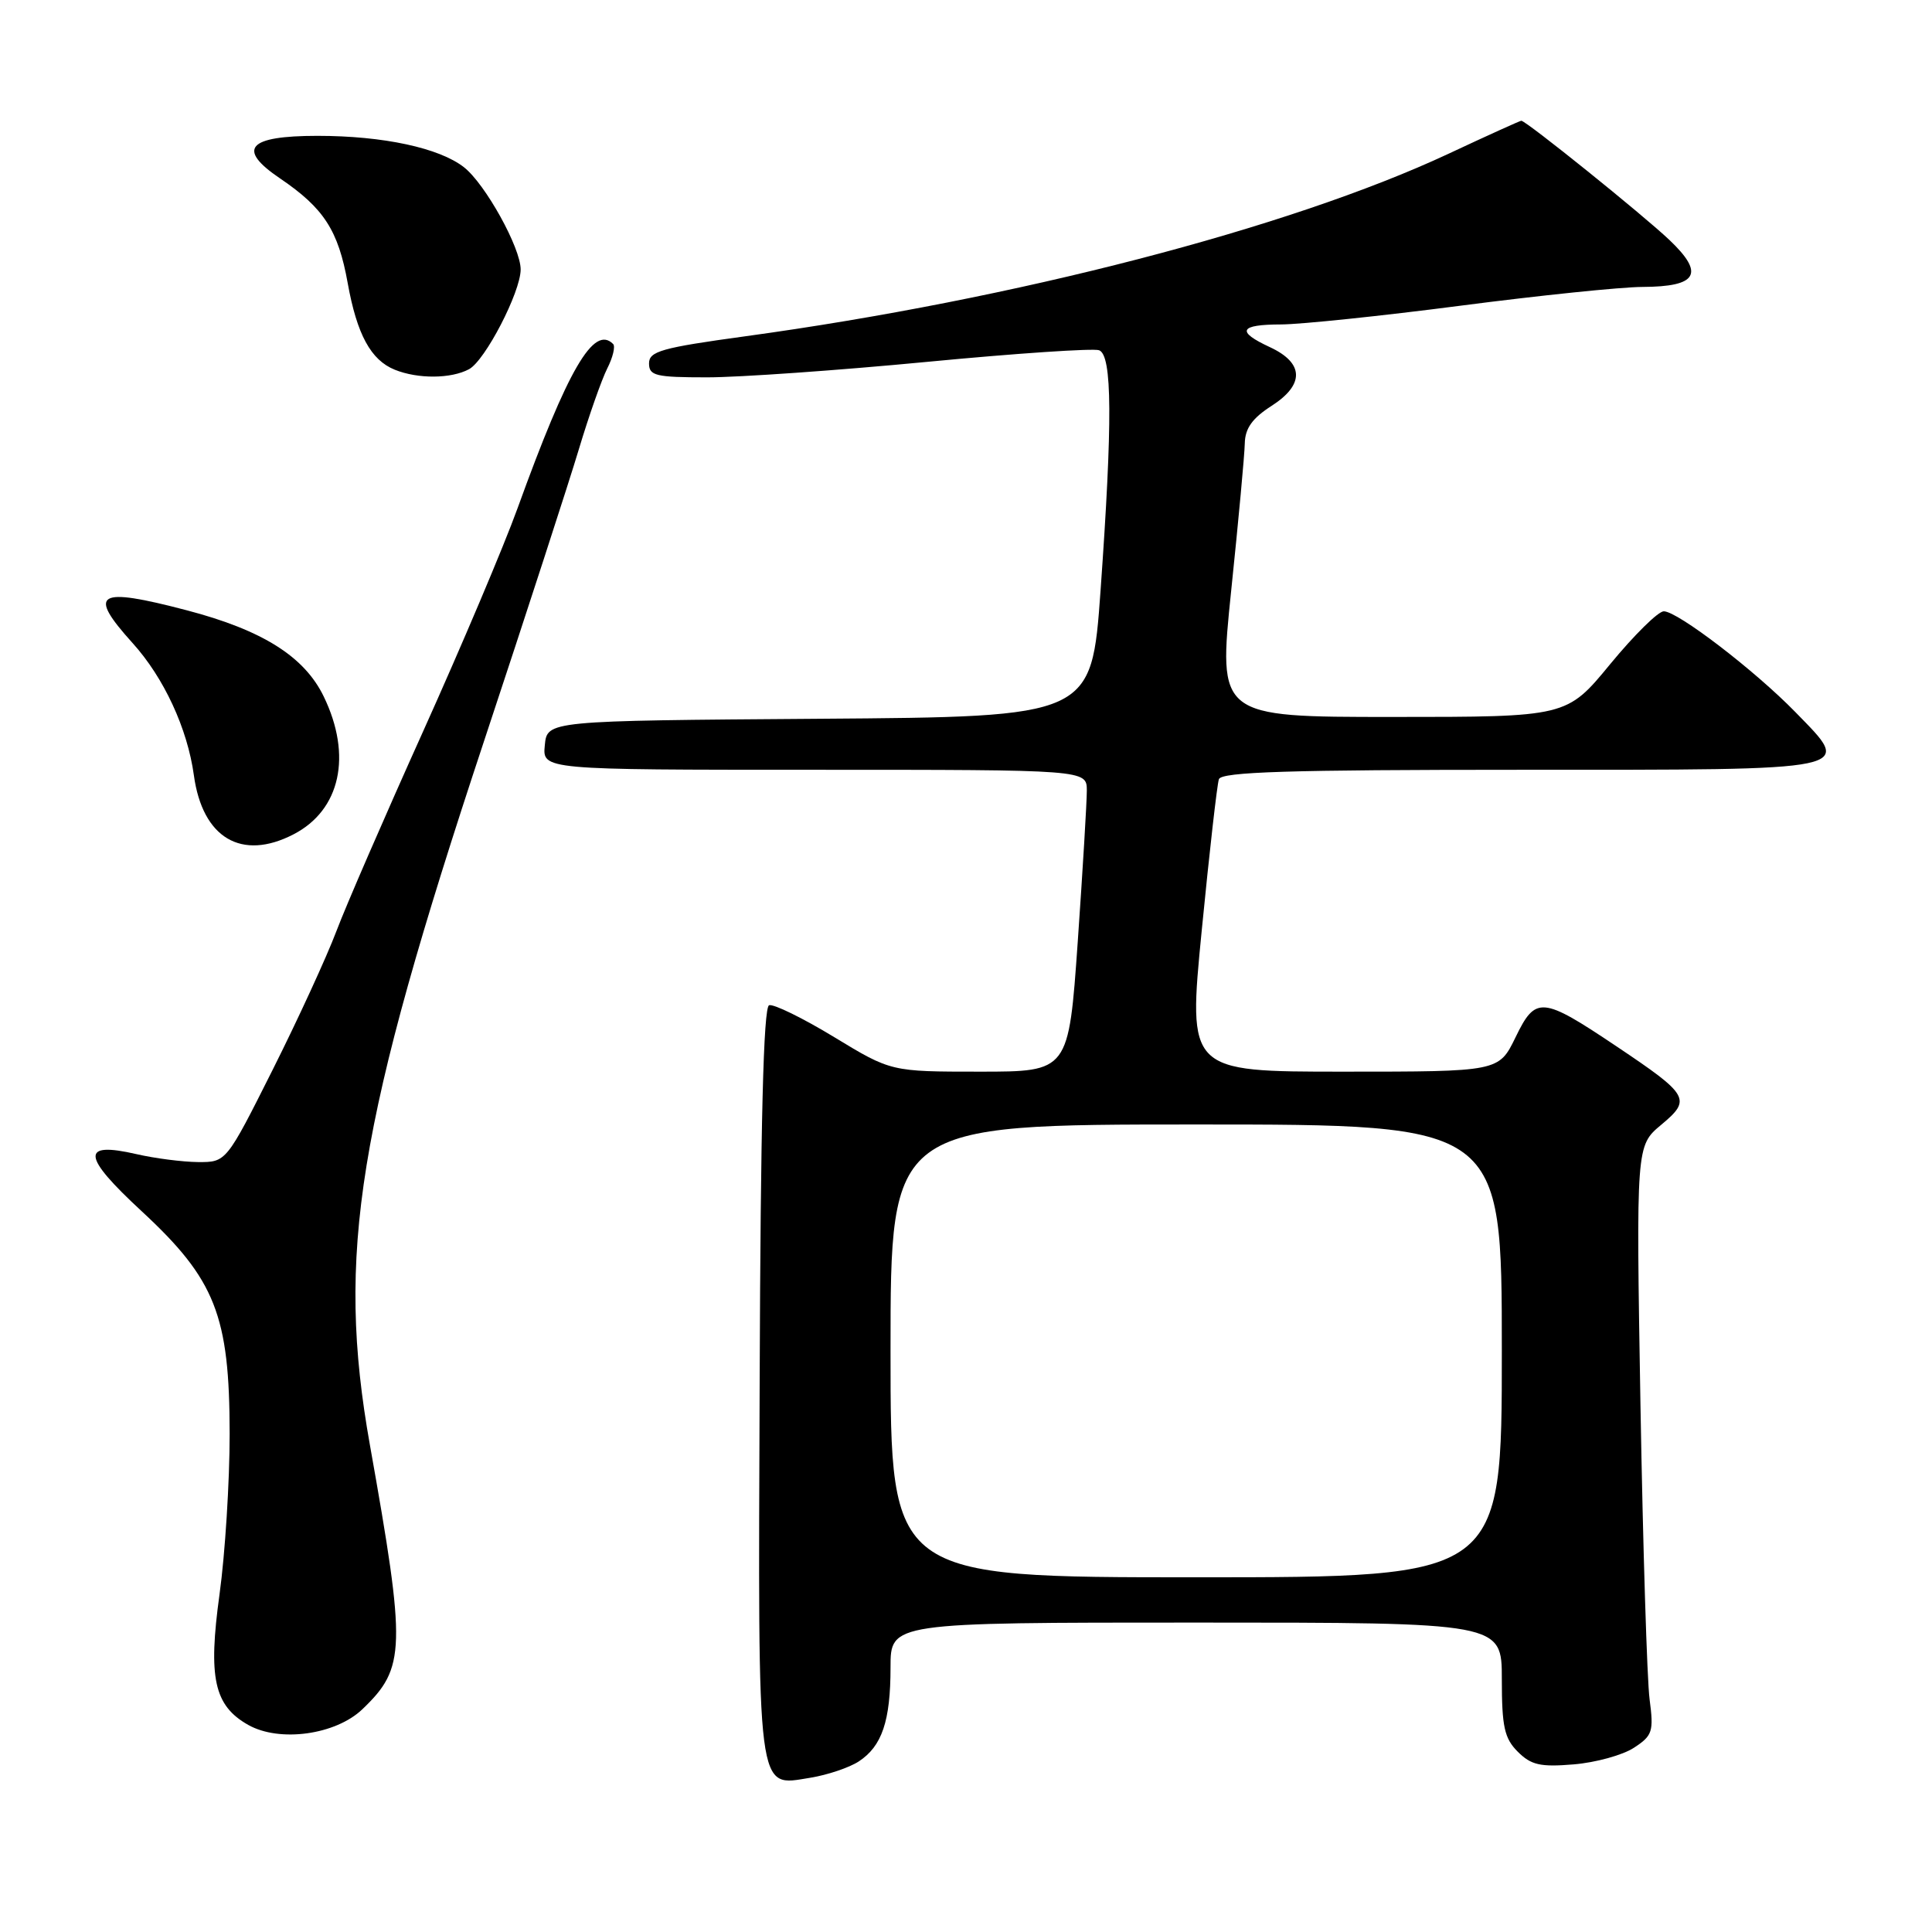 <?xml version="1.0" encoding="UTF-8" standalone="no"?>
<!DOCTYPE svg PUBLIC "-//W3C//DTD SVG 1.1//EN" "http://www.w3.org/Graphics/SVG/1.1/DTD/svg11.dtd" >
<svg xmlns="http://www.w3.org/2000/svg" xmlns:xlink="http://www.w3.org/1999/xlink" version="1.1" viewBox="0 0 256 256">
 <g >
 <path fill="currentColor"
d=" M 113.79 233.40 C 116.87 231.38 118.00 228.05 118.00 220.93 C 118.00 215.00 118.00 215.00 158.50 215.00 C 199.00 215.00 199.00 215.00 199.00 222.50 C 199.00 228.80 199.34 230.34 201.11 232.11 C 202.88 233.88 204.11 234.16 208.52 233.79 C 211.43 233.55 215.02 232.56 216.50 231.59 C 218.97 229.98 219.14 229.44 218.58 225.17 C 218.24 222.60 217.70 205.05 217.37 186.16 C 216.79 151.82 216.79 151.82 220.12 149.04 C 224.16 145.67 223.85 145.12 214.17 138.63 C 204.31 132.02 203.48 131.95 200.82 137.44 C 198.60 142.00 198.60 142.00 178.00 142.00 C 157.40 142.00 157.40 142.00 159.24 123.25 C 160.25 112.94 161.27 103.94 161.51 103.25 C 161.84 102.28 170.74 102.00 201.50 102.00 C 246.67 102.00 245.56 102.23 237.89 94.35 C 232.52 88.84 222.29 81.00 220.46 81.00 C 219.72 81.00 216.53 84.15 213.36 88.00 C 207.60 95.00 207.60 95.00 184.50 95.00 C 161.41 95.00 161.41 95.00 163.14 78.25 C 164.10 69.04 164.91 60.27 164.94 58.76 C 164.98 56.75 165.94 55.41 168.52 53.76 C 172.88 50.95 172.79 48.10 168.27 46.00 C 163.76 43.91 164.21 43.00 169.75 42.99 C 172.36 42.98 183.05 41.87 193.50 40.51 C 203.95 39.15 214.81 38.03 217.63 38.02 C 224.93 37.99 225.92 36.28 221.22 31.81 C 217.74 28.50 202.22 16.00 201.58 16.00 C 201.42 16.00 197.06 17.97 191.90 20.39 C 170.78 30.25 134.50 39.66 98.75 44.56 C 87.65 46.08 86.00 46.55 86.00 48.15 C 86.00 49.79 86.88 50.00 93.70 50.00 C 97.93 50.00 111.04 49.08 122.83 47.95 C 134.62 46.82 144.89 46.13 145.64 46.41 C 147.38 47.08 147.43 55.79 145.83 78.24 C 144.63 94.98 144.63 94.98 108.56 95.24 C 72.50 95.50 72.50 95.50 72.19 98.75 C 71.87 102.00 71.87 102.00 107.94 102.00 C 144.00 102.00 144.00 102.00 144.01 104.75 C 144.01 106.26 143.47 115.26 142.81 124.75 C 141.60 142.00 141.60 142.00 129.84 142.00 C 118.07 142.00 118.07 142.00 110.53 137.42 C 106.38 134.90 102.50 133.00 101.91 133.20 C 101.16 133.45 100.78 148.76 100.66 182.90 C 100.45 238.66 100.20 236.70 107.38 235.56 C 109.65 235.19 112.53 234.22 113.79 233.40 Z  M 48.02 226.48 C 53.76 220.98 53.83 218.51 49.02 191.50 C 44.51 166.18 47.30 148.97 64.17 98.10 C 69.75 81.27 75.39 63.90 76.71 59.50 C 78.03 55.10 79.72 50.30 80.46 48.83 C 81.21 47.36 81.56 45.89 81.24 45.58 C 78.68 43.01 75.26 48.88 68.58 67.34 C 66.76 72.38 61.12 85.69 56.06 96.92 C 51.00 108.15 45.82 120.07 44.56 123.42 C 43.30 126.76 39.51 135.01 36.13 141.75 C 29.98 154.00 29.98 154.00 26.24 153.98 C 24.18 153.96 20.52 153.49 18.09 152.93 C 10.66 151.22 10.83 153.15 18.78 160.50 C 28.54 169.54 30.42 174.31 30.43 190.00 C 30.43 196.32 29.83 205.88 29.09 211.24 C 27.56 222.33 28.36 226.00 32.89 228.56 C 37.04 230.90 44.47 229.88 48.02 226.48 Z  M 38.90 110.55 C 45.11 107.34 46.69 100.12 42.90 92.30 C 40.34 87.00 34.79 83.50 24.76 80.87 C 12.82 77.74 11.53 78.52 17.57 85.21 C 21.72 89.80 24.84 96.54 25.69 102.73 C 26.83 111.05 32.01 114.12 38.90 110.55 Z  M 62.15 48.92 C 64.28 47.78 68.97 38.73 68.99 35.72 C 69.01 32.87 64.31 24.39 61.49 22.17 C 58.22 19.60 50.79 18.00 42.07 18.00 C 32.82 18.00 31.31 19.72 37.12 23.65 C 42.91 27.58 44.82 30.52 46.07 37.50 C 47.30 44.33 49.14 47.71 52.31 48.99 C 55.38 50.23 59.77 50.20 62.15 48.92 Z  M 118.00 179.00 C 118.00 149.00 118.00 149.00 158.50 149.00 C 199.00 149.00 199.00 149.00 199.00 179.00 C 199.00 209.00 199.00 209.00 158.50 209.00 C 118.00 209.00 118.00 209.00 118.00 179.00 Z "/>
</g>
</svg>